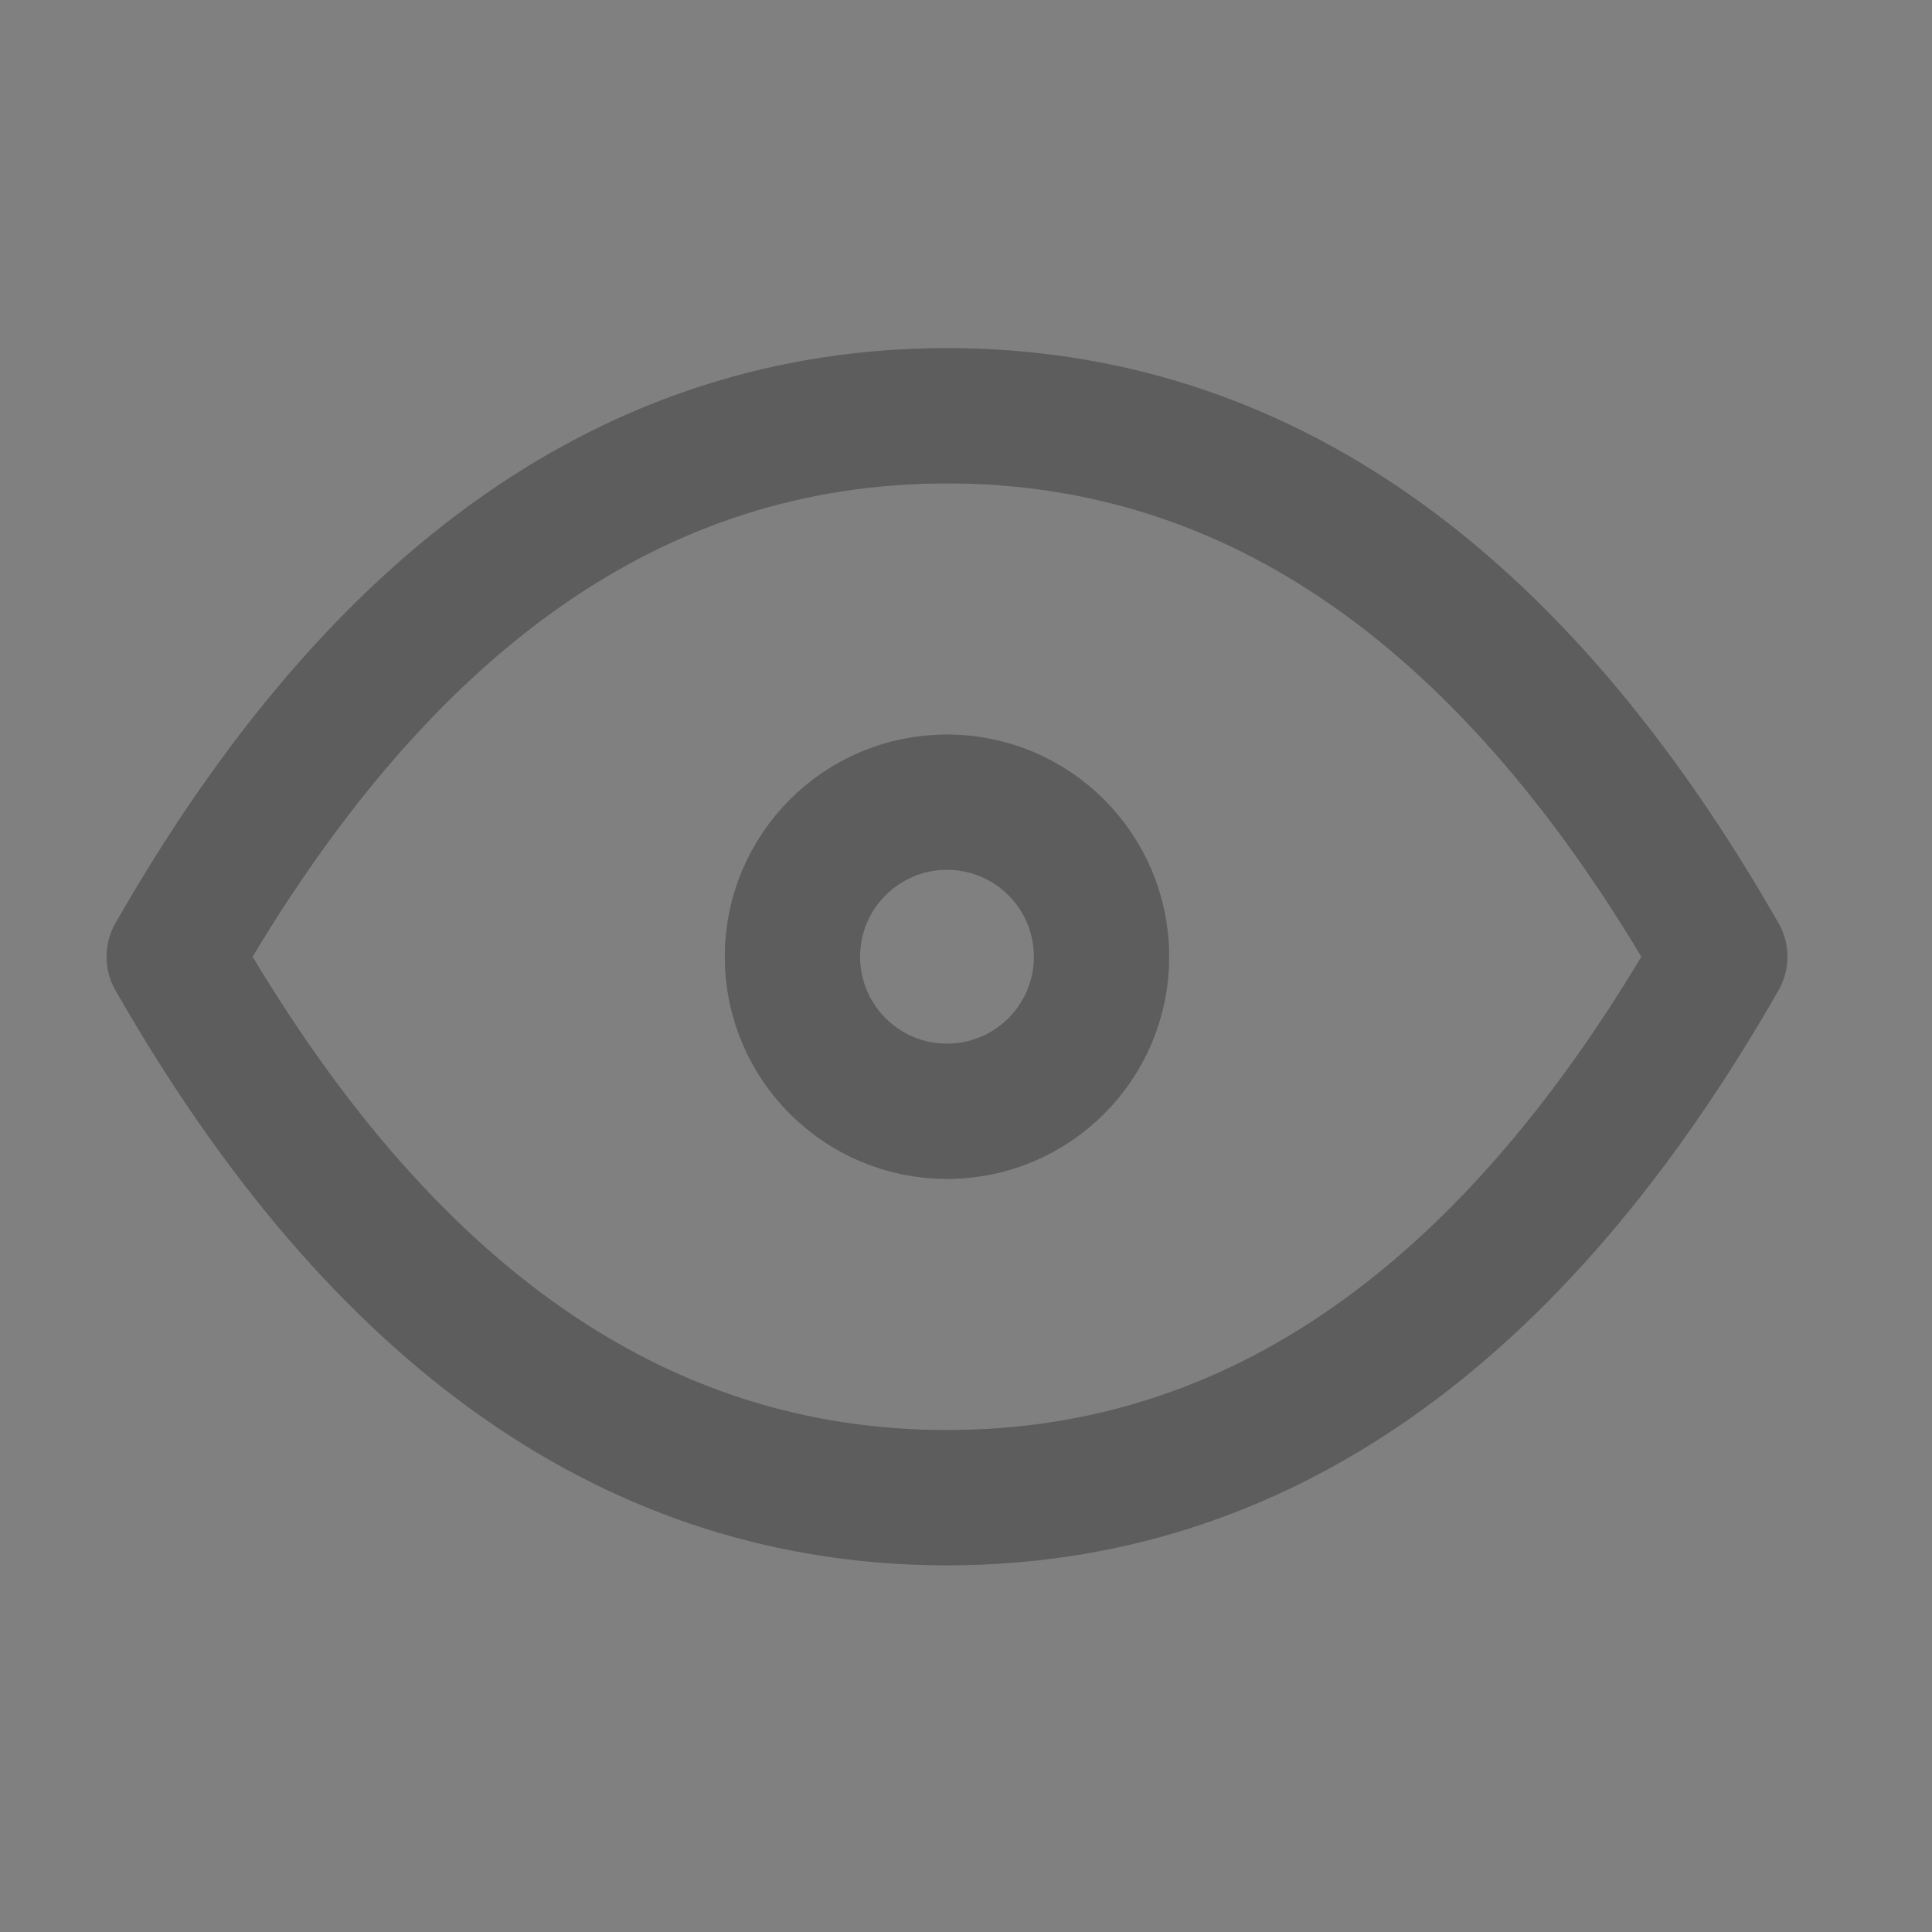 <svg width="24" height="24" viewBox="0 0 25 25" fill="none" xmlns="http://www.w3.org/2000/svg">
<rect x="0" y="0" width="25" height="25" fill="#808080" stroke="none"/>
<g id="eye">
<g id="Oval">
<circle cx="12.254" cy="12.38" r="2" stroke="#353535" stroke-width="1.75" stroke-linecap="round" stroke-linejoin="round"/>
<circle cx="12.254" cy="12.38" r="2" stroke="white" stroke-opacity="0.2" stroke-width="1.75" stroke-linecap="round" stroke-linejoin="round"/>
</g>
<g id="Path">
<path d="M22.254 12.38C19.587 17.047 16.254 19.38 12.254 19.38C8.254 19.38 4.921 17.047 2.254 12.38C4.921 7.713 8.254 5.38 12.254 5.38C16.254 5.38 19.587 7.713 22.254 12.38" stroke="#353535" stroke-width="1.75" stroke-linecap="round" stroke-linejoin="round"/>
<path d="M22.254 12.38C19.587 17.047 16.254 19.38 12.254 19.38C8.254 19.38 4.921 17.047 2.254 12.38C4.921 7.713 8.254 5.38 12.254 5.38C16.254 5.38 19.587 7.713 22.254 12.38" stroke="white" stroke-opacity="0.2" stroke-width="1.75" stroke-linecap="round" stroke-linejoin="round"/>
</g>
</g>
</svg>
